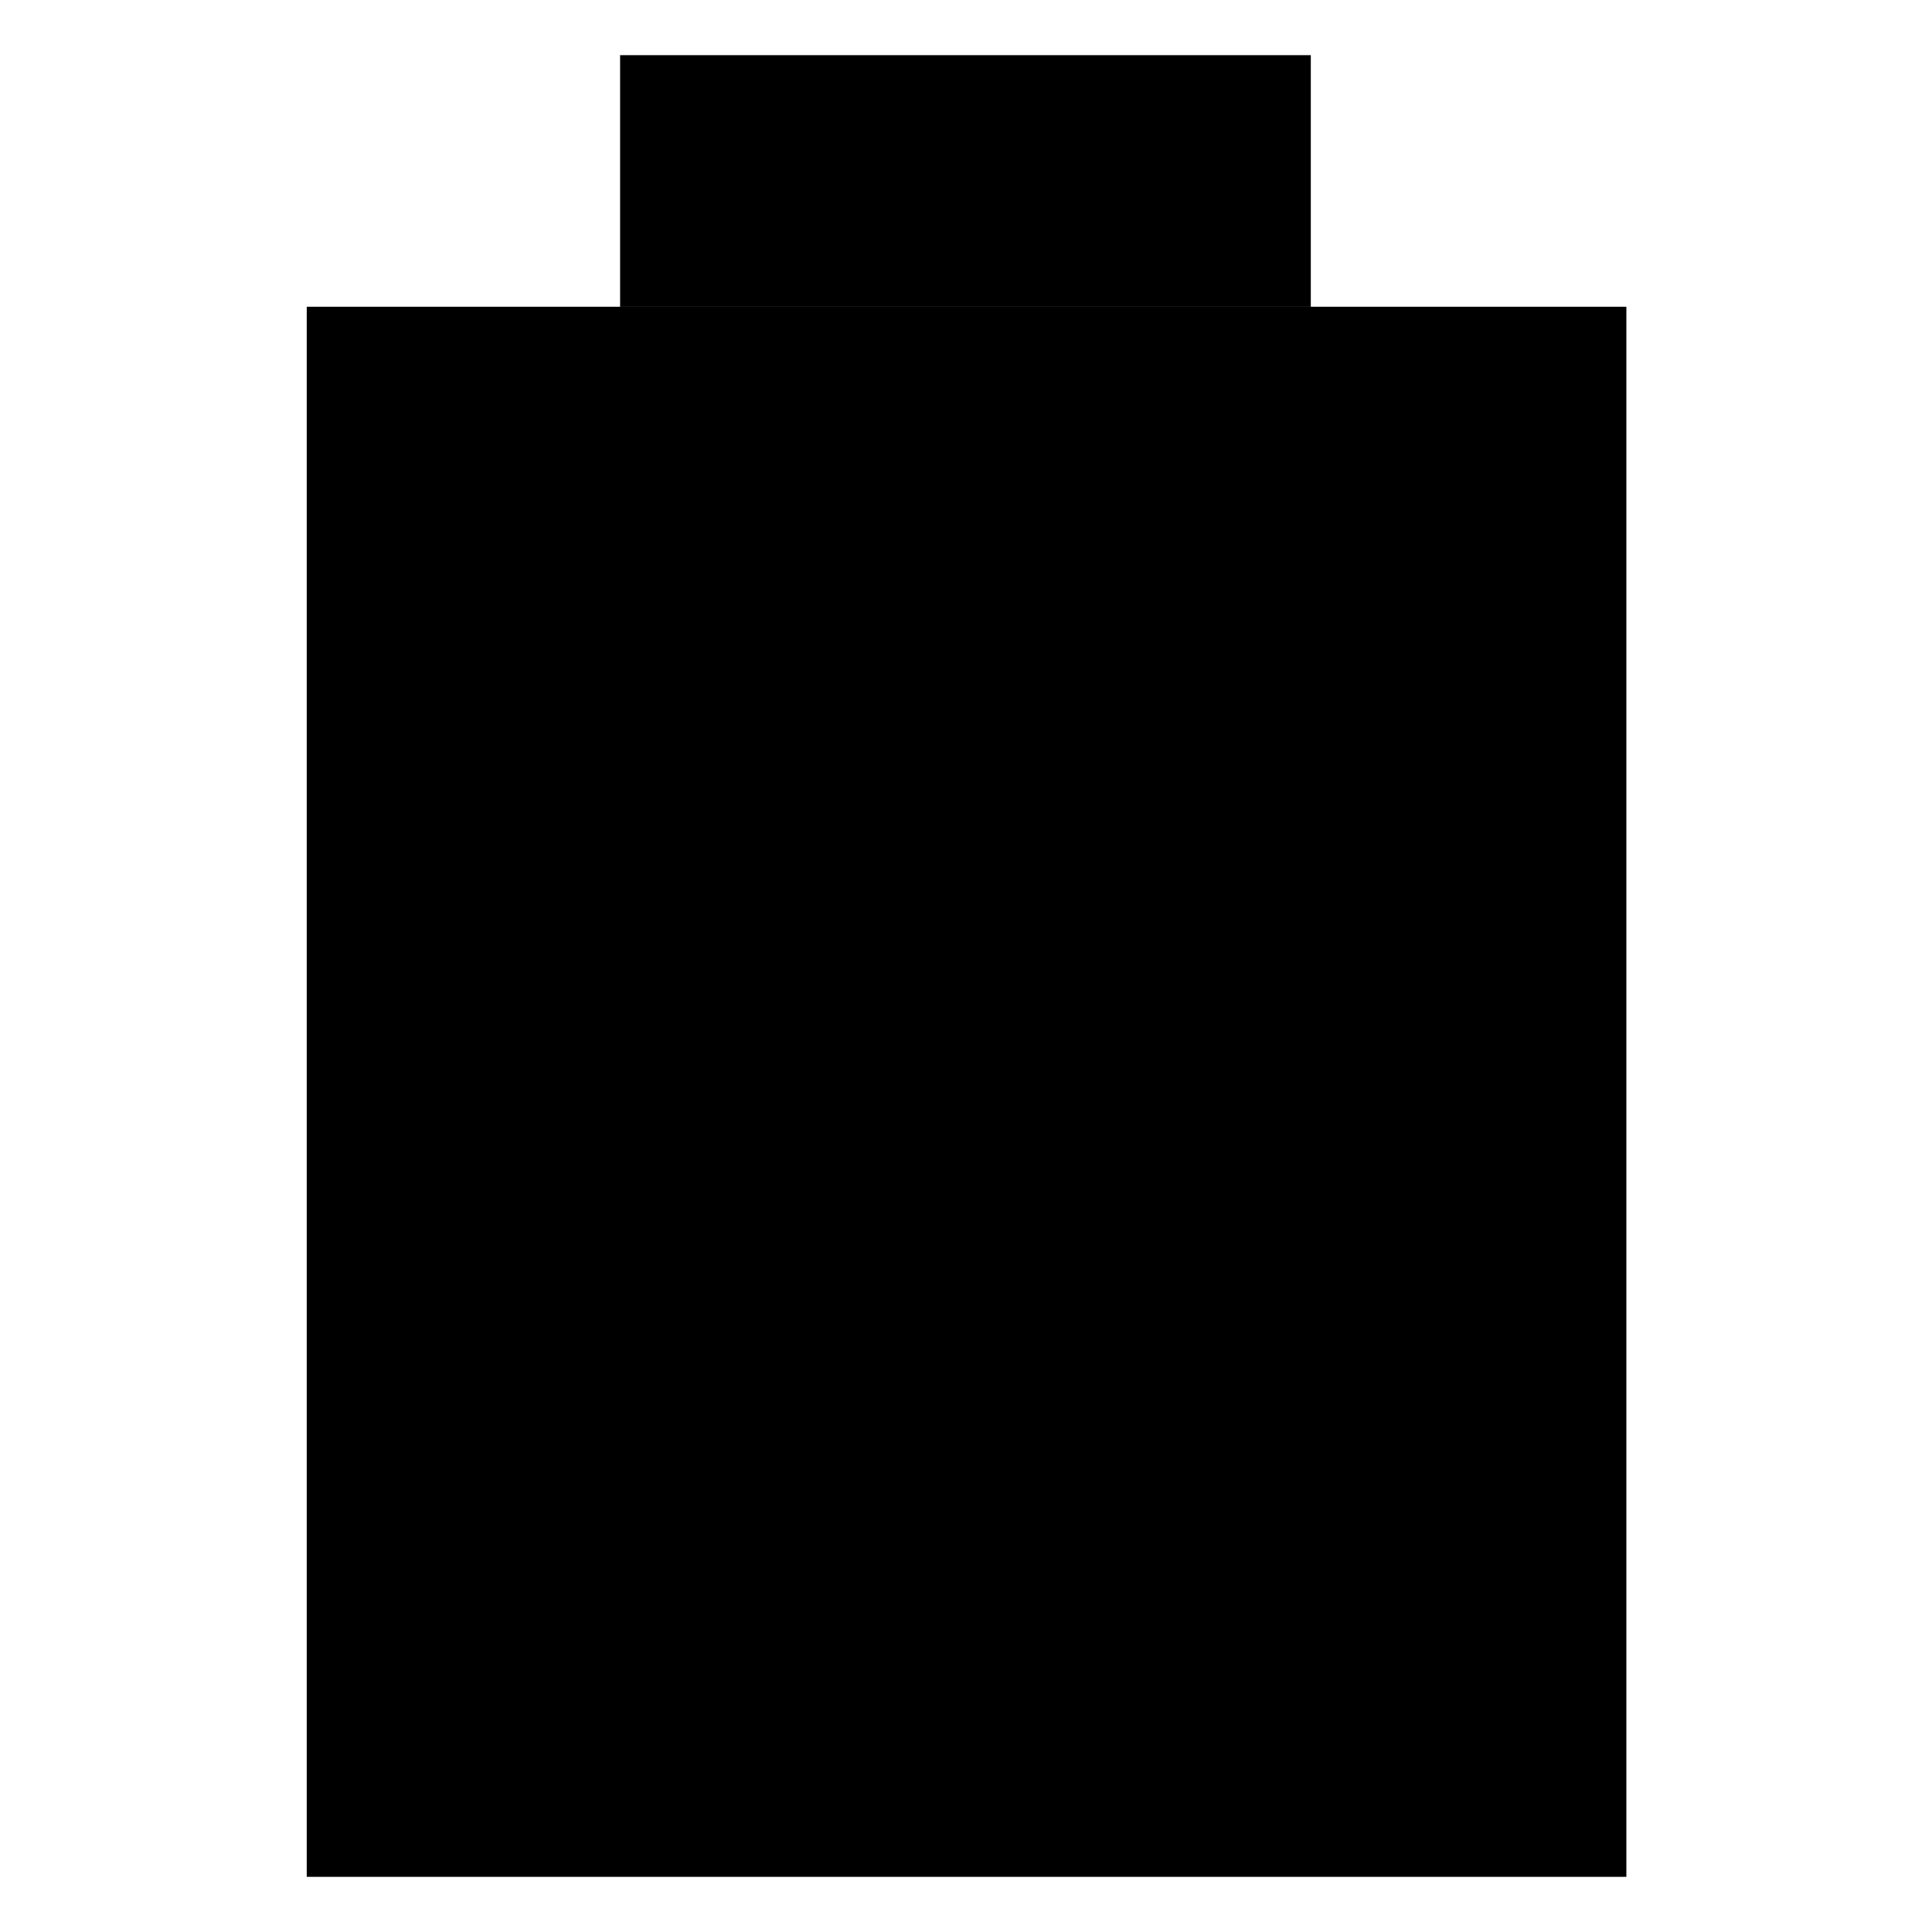 <svg xmlns="http://www.w3.org/2000/svg" viewBox="0 0 17.51 17.51"><title>ImageDelete</title><g id="Layer_2" data-name="Layer 2"><g id="Layer_1-2" data-name="Layer 1"><rect x="2.78" y="2.78" width="11.96" height="14.23"/><rect x="5.62" y="0.5" width="6.26" height="2.28"/><line x1="0.5" y1="2.78" x2="17.01" y2="2.78"/><line x1="5.62" y1="5.91" x2="5.62" y2="13.88"/><line x1="8.76" y1="5.91" x2="8.76" y2="13.88"/><line x1="11.89" y1="5.91" x2="11.89" y2="13.88"/></g></g></svg>
